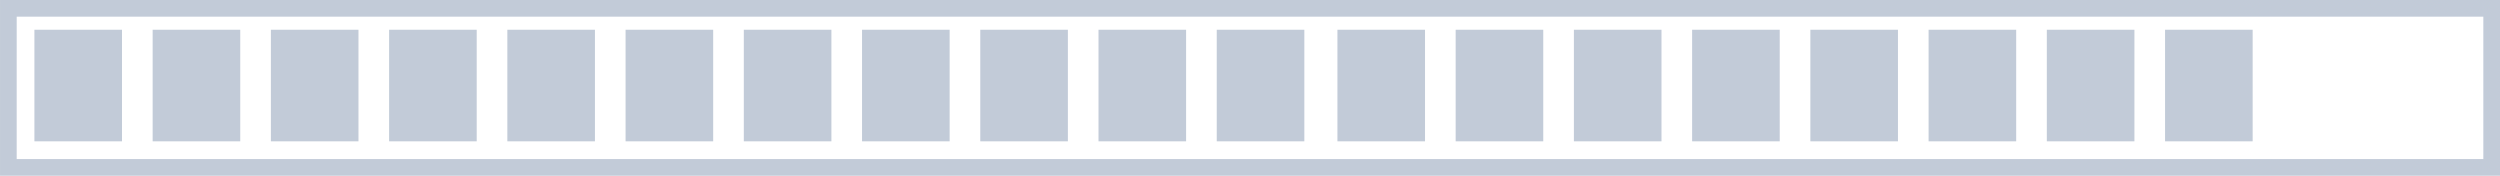 <svg xmlns="http://www.w3.org/2000/svg" width="464.308" height="32.639" viewBox="0 0 464.308 32.639">
  <g id="Group_158039" data-name="Group 158039" transform="translate(-1345.617 -871.294)">
    <g id="Group_134869" data-name="Group 134869" transform="translate(1345.617 871.294)">
      <path id="Path_195881" data-name="Path 195881" d="M2893.306,601.771H2429V569.132h464.308Zm-461.209-3.1h458.111V572.231H2432.1Z" transform="translate(-2428.998 -569.132)" fill="#c2cbd8"/>
      <g id="Group_156719" data-name="Group 156719">
        <rect id="Rectangle_27931" data-name="Rectangle 27931" width="16.269" height="20.723" transform="translate(6.391 5.524)" fill="#c2cbd8"/>
        <rect id="Rectangle_27932" data-name="Rectangle 27932" width="16.269" height="20.723" transform="translate(28.35 5.524)" fill="#c2cbd8"/>
        <rect id="Rectangle_27933" data-name="Rectangle 27933" width="16.269" height="20.723" transform="translate(50.309 5.524)" fill="#c2cbd8"/>
        <rect id="Rectangle_27934" data-name="Rectangle 27934" width="16.269" height="20.723" transform="translate(72.267 5.524)" fill="#c2cbd8"/>
        <rect id="Rectangle_27935" data-name="Rectangle 27935" width="16.269" height="20.723" transform="translate(94.226 5.524)" fill="#c2cbd8"/>
        <rect id="Rectangle_27936" data-name="Rectangle 27936" width="16.269" height="20.723" transform="translate(116.184 5.524)" fill="#c2cbd8"/>
        <rect id="Rectangle_27937" data-name="Rectangle 27937" width="16.269" height="20.723" transform="translate(138.143 5.524)" fill="#c2cbd8"/>
        <rect id="Rectangle_27938" data-name="Rectangle 27938" width="16.269" height="20.723" transform="translate(160.101 5.524)" fill="#c2cbd8"/>
        <rect id="Rectangle_27939" data-name="Rectangle 27939" width="16.269" height="20.723" transform="translate(182.06 5.524)" fill="#c2cbd8"/>
        <rect id="Rectangle_27940" data-name="Rectangle 27940" width="16.269" height="20.723" transform="translate(204.018 5.524)" fill="#c2cbd8"/>
        <rect id="Rectangle_27941" data-name="Rectangle 27941" width="16.269" height="20.723" transform="translate(225.977 5.524)" fill="#c2cbd8"/>
      </g>
      <g id="Group_156720" data-name="Group 156720" transform="translate(242)">
        <rect id="Rectangle_27931-2" data-name="Rectangle 27931" width="16.269" height="20.723" transform="translate(6.391 5.524)" fill="#c2cbd8"/>
        <rect id="Rectangle_27932-2" data-name="Rectangle 27932" width="16.269" height="20.723" transform="translate(28.35 5.524)" fill="#c2cbd8"/>
        <rect id="Rectangle_27933-2" data-name="Rectangle 27933" width="16.269" height="20.723" transform="translate(50.309 5.524)" fill="#c2cbd8"/>
        <rect id="Rectangle_27934-2" data-name="Rectangle 27934" width="16.269" height="20.723" transform="translate(72.267 5.524)" fill="#c2cbd8"/>
        <rect id="Rectangle_27935-2" data-name="Rectangle 27935" width="16.269" height="20.723" transform="translate(94.226 5.524)" fill="#c2cbd8"/>
        <rect id="Rectangle_27936-2" data-name="Rectangle 27936" width="16.269" height="20.723" transform="translate(116.184 5.524)" fill="#c2cbd8"/>
        <rect id="Rectangle_27937-2" data-name="Rectangle 27937" width="16.269" height="20.723" transform="translate(138.143 5.524)" fill="#c2cbd8"/>
        <rect id="Rectangle_27938-2" data-name="Rectangle 27938" width="16.269" height="20.723" transform="translate(160.101 5.524)" fill="#c2cbd8"/>
      </g>
    </g>
  </g>
</svg>
